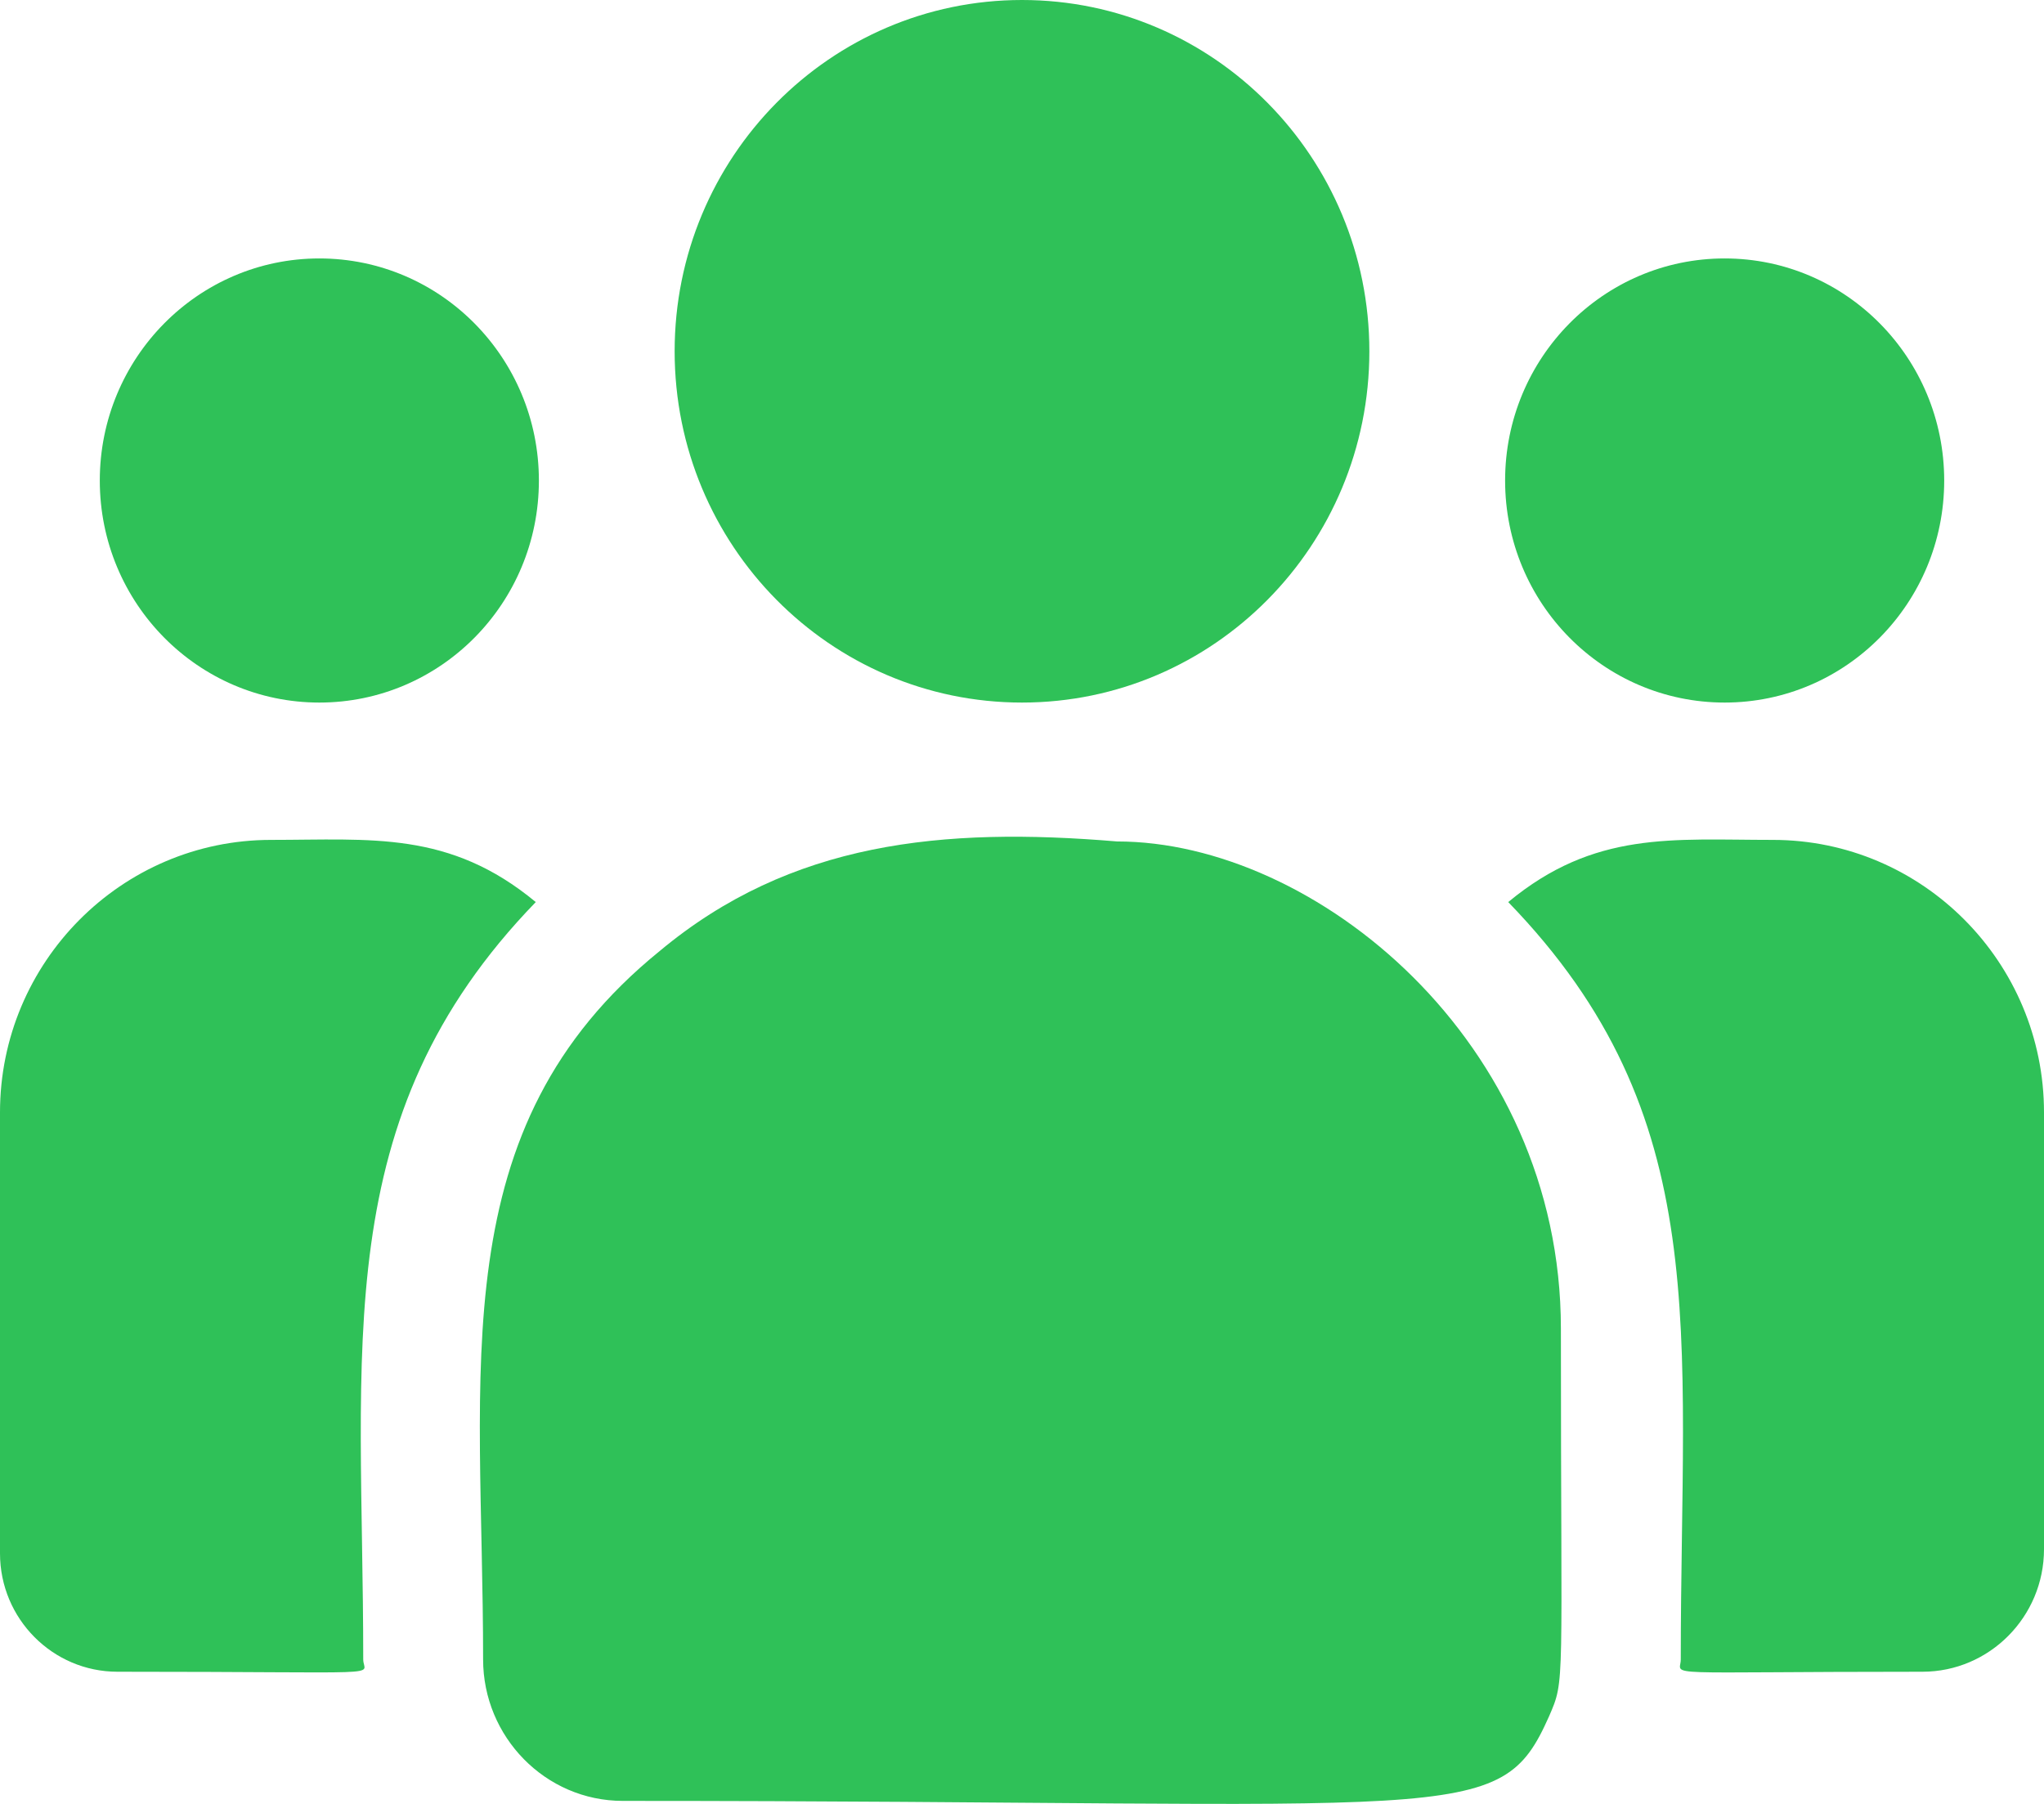 <svg width="17" height="15" viewBox="0 0 17 15" fill="none" xmlns="http://www.w3.org/2000/svg">
<path d="M8.5 5.842C10.095 5.842 11.389 4.535 11.389 2.921C11.389 1.308 10.095 0 8.5 0C6.905 0 5.611 1.308 5.611 2.921C5.611 4.535 6.905 5.842 8.5 5.842Z" fill="#2FC158"/>
<path d="M14.344 5.842C15.352 5.842 16.17 5.016 16.17 3.996C16.17 2.976 15.352 2.149 14.344 2.149C13.335 2.149 12.518 2.976 12.518 3.996C12.518 5.016 13.335 5.842 14.344 5.842Z" fill="#2FC158"/>
<path d="M2.656 5.842C3.665 5.842 4.482 5.016 4.482 3.996C4.482 2.976 3.665 2.149 2.656 2.149C1.648 2.149 0.83 2.976 0.83 3.996C0.83 5.016 1.648 5.842 2.656 5.842Z" fill="#2FC158"/>
<path d="M4.456 7.501C3.737 6.905 3.086 6.984 2.254 6.984C1.011 6.984 0 8.001 0 9.25V12.917C0 13.46 0.438 13.901 0.977 13.901C3.302 13.901 3.021 13.943 3.021 13.799C3.021 11.201 2.717 9.295 4.456 7.501Z" fill="#2FC158"/>
<path d="M9.291 6.997C7.839 6.875 6.577 6.999 5.488 7.907C3.667 9.383 4.018 11.369 4.018 13.799C4.018 14.442 4.535 14.975 5.18 14.975C12.189 14.975 12.468 15.204 12.883 14.273C13.02 13.958 12.982 14.058 12.982 11.047C12.982 8.656 10.935 6.997 9.291 6.997Z" fill="#2FC158"/>
<path d="M14.745 6.984C13.91 6.984 13.262 6.906 12.544 7.501C14.27 9.282 13.979 11.058 13.979 13.799C13.979 13.944 13.746 13.901 15.989 13.901C16.546 13.901 17 13.444 17 12.882V9.25C17 8.001 15.989 6.984 14.745 6.984Z" fill="#2FC158"/>
</svg>
